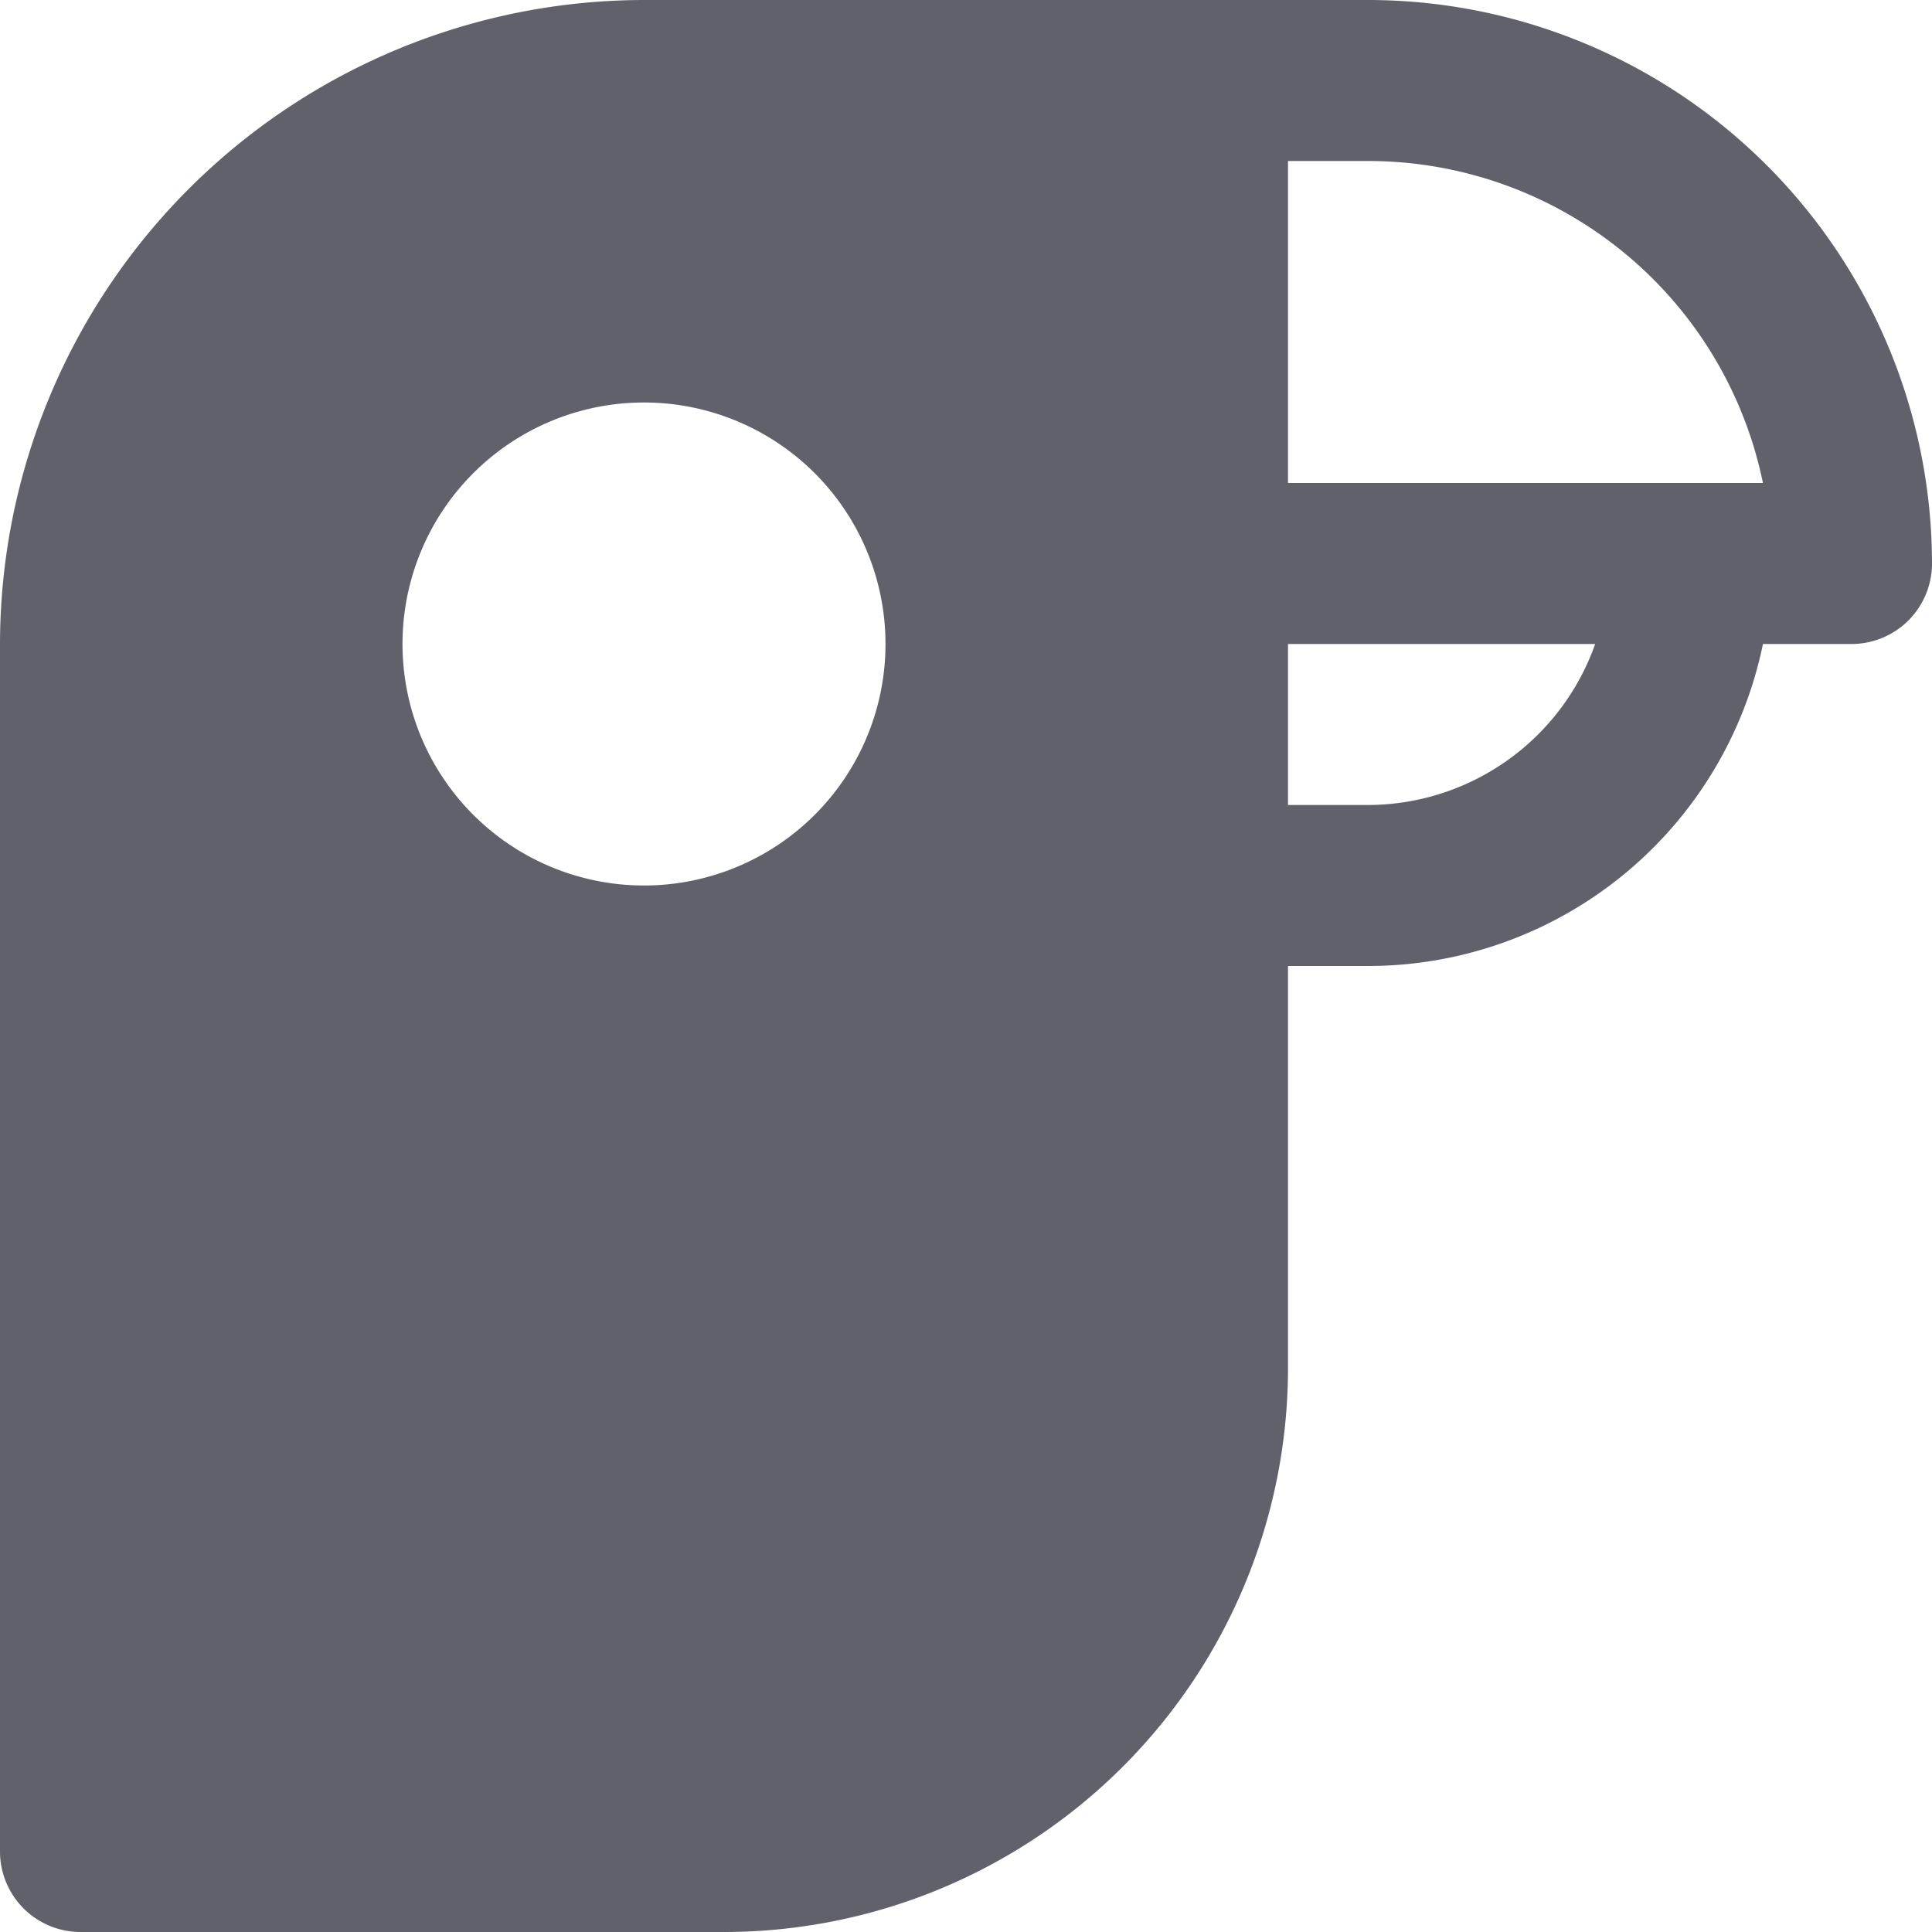 <svg xmlns="http://www.w3.org/2000/svg" height="24" width="24" viewBox="0 0 24 24">
    <path d="M17,0H8A8.009,8.009,0,0,0,0,8V23a1,1,0,0,0,1,1H9a7.009,7.009,0,0,0,7-7V12h1a5.009,5.009,0,0,0,4.9-4H23a1,1,0,0,0,1-1A7.009,7.009,0,0,0,17,0ZM8,11a3,3,0,1,1,3-3A3,3,0,0,1,8,11Zm9-1H16V8h3.816A3,3,0,0,1,17,10ZM16,6V2h1a5.008,5.008,0,0,1,4.9,4Z" fill="#61616b"></path>
</svg>